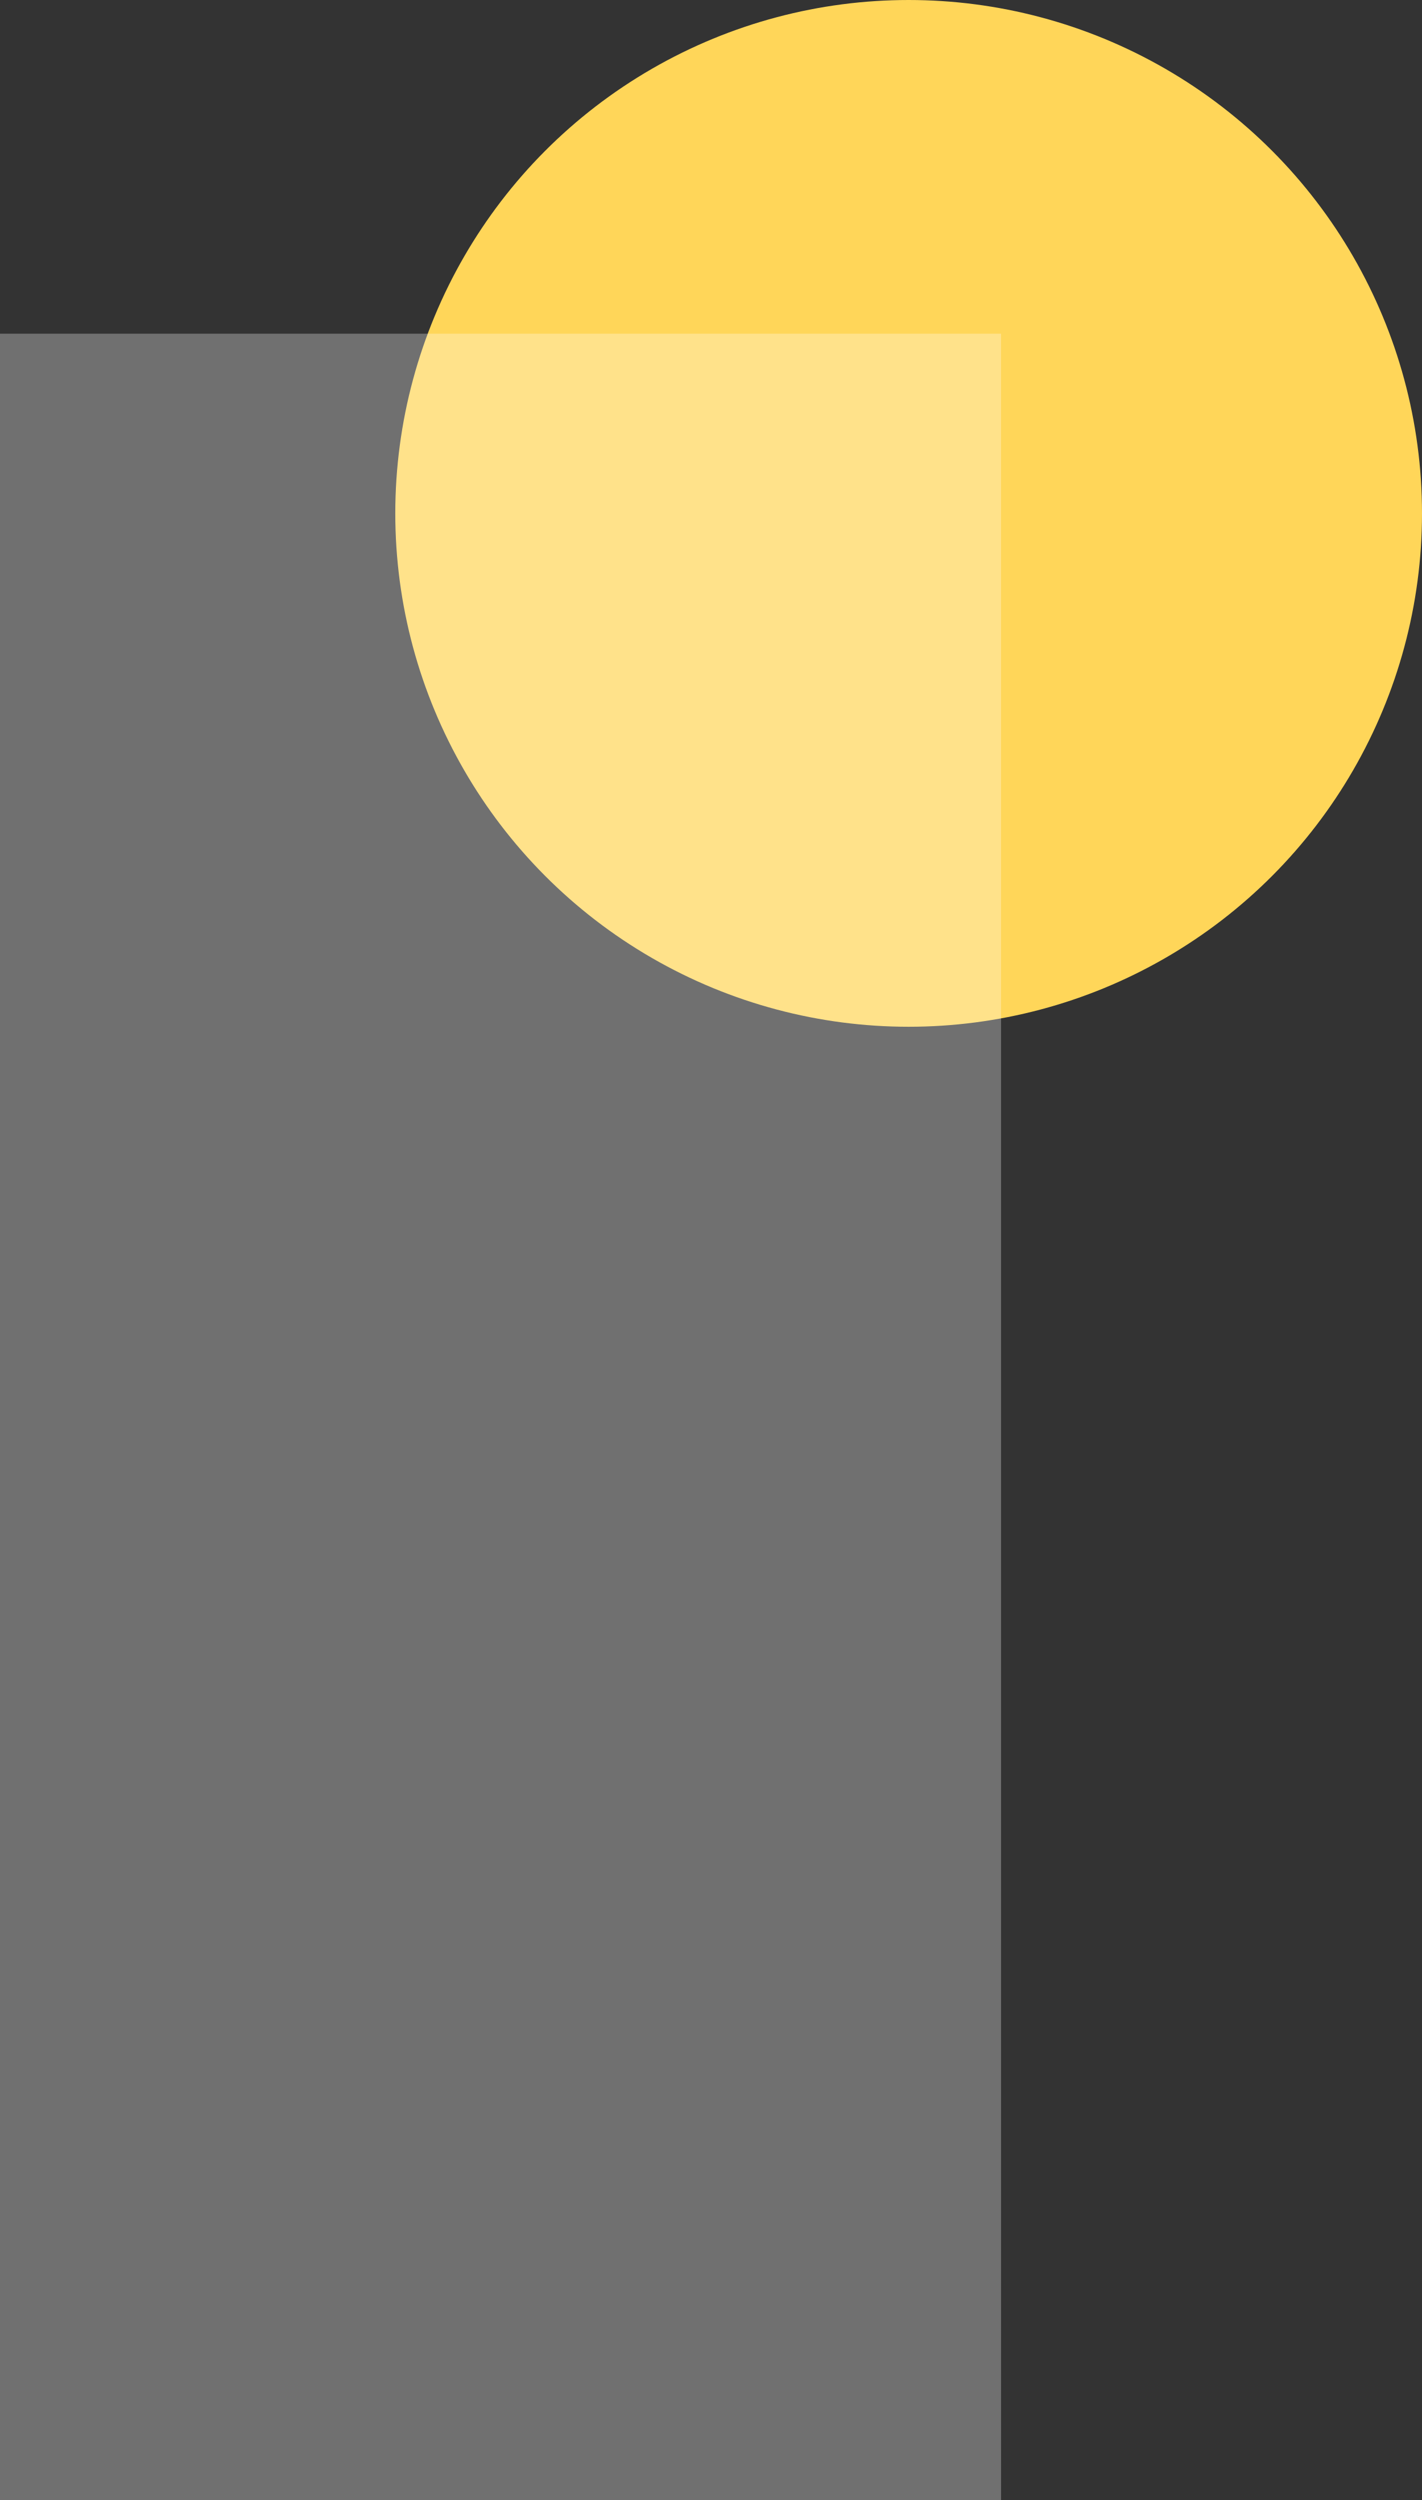 <svg xmlns="http://www.w3.org/2000/svg" width="554" height="974" viewBox="0 0 554 974">
  <rect x="0" y="0" width="554" height="974" fill="#333333" stroke="none"/>
  <g id="Group_1" data-name="Group 1" transform="translate(0 130)">
    <circle id="Ellipse_20" data-name="Ellipse 20" cx="200" cy="200" r="200" transform="translate(154 -130)" fill="#ffd659"/>
    <rect id="Rectangle_6" data-name="Rectangle 6" width="390" height="844" fill="rgba(255,255,255,0.3)"/>
  </g>
</svg>

